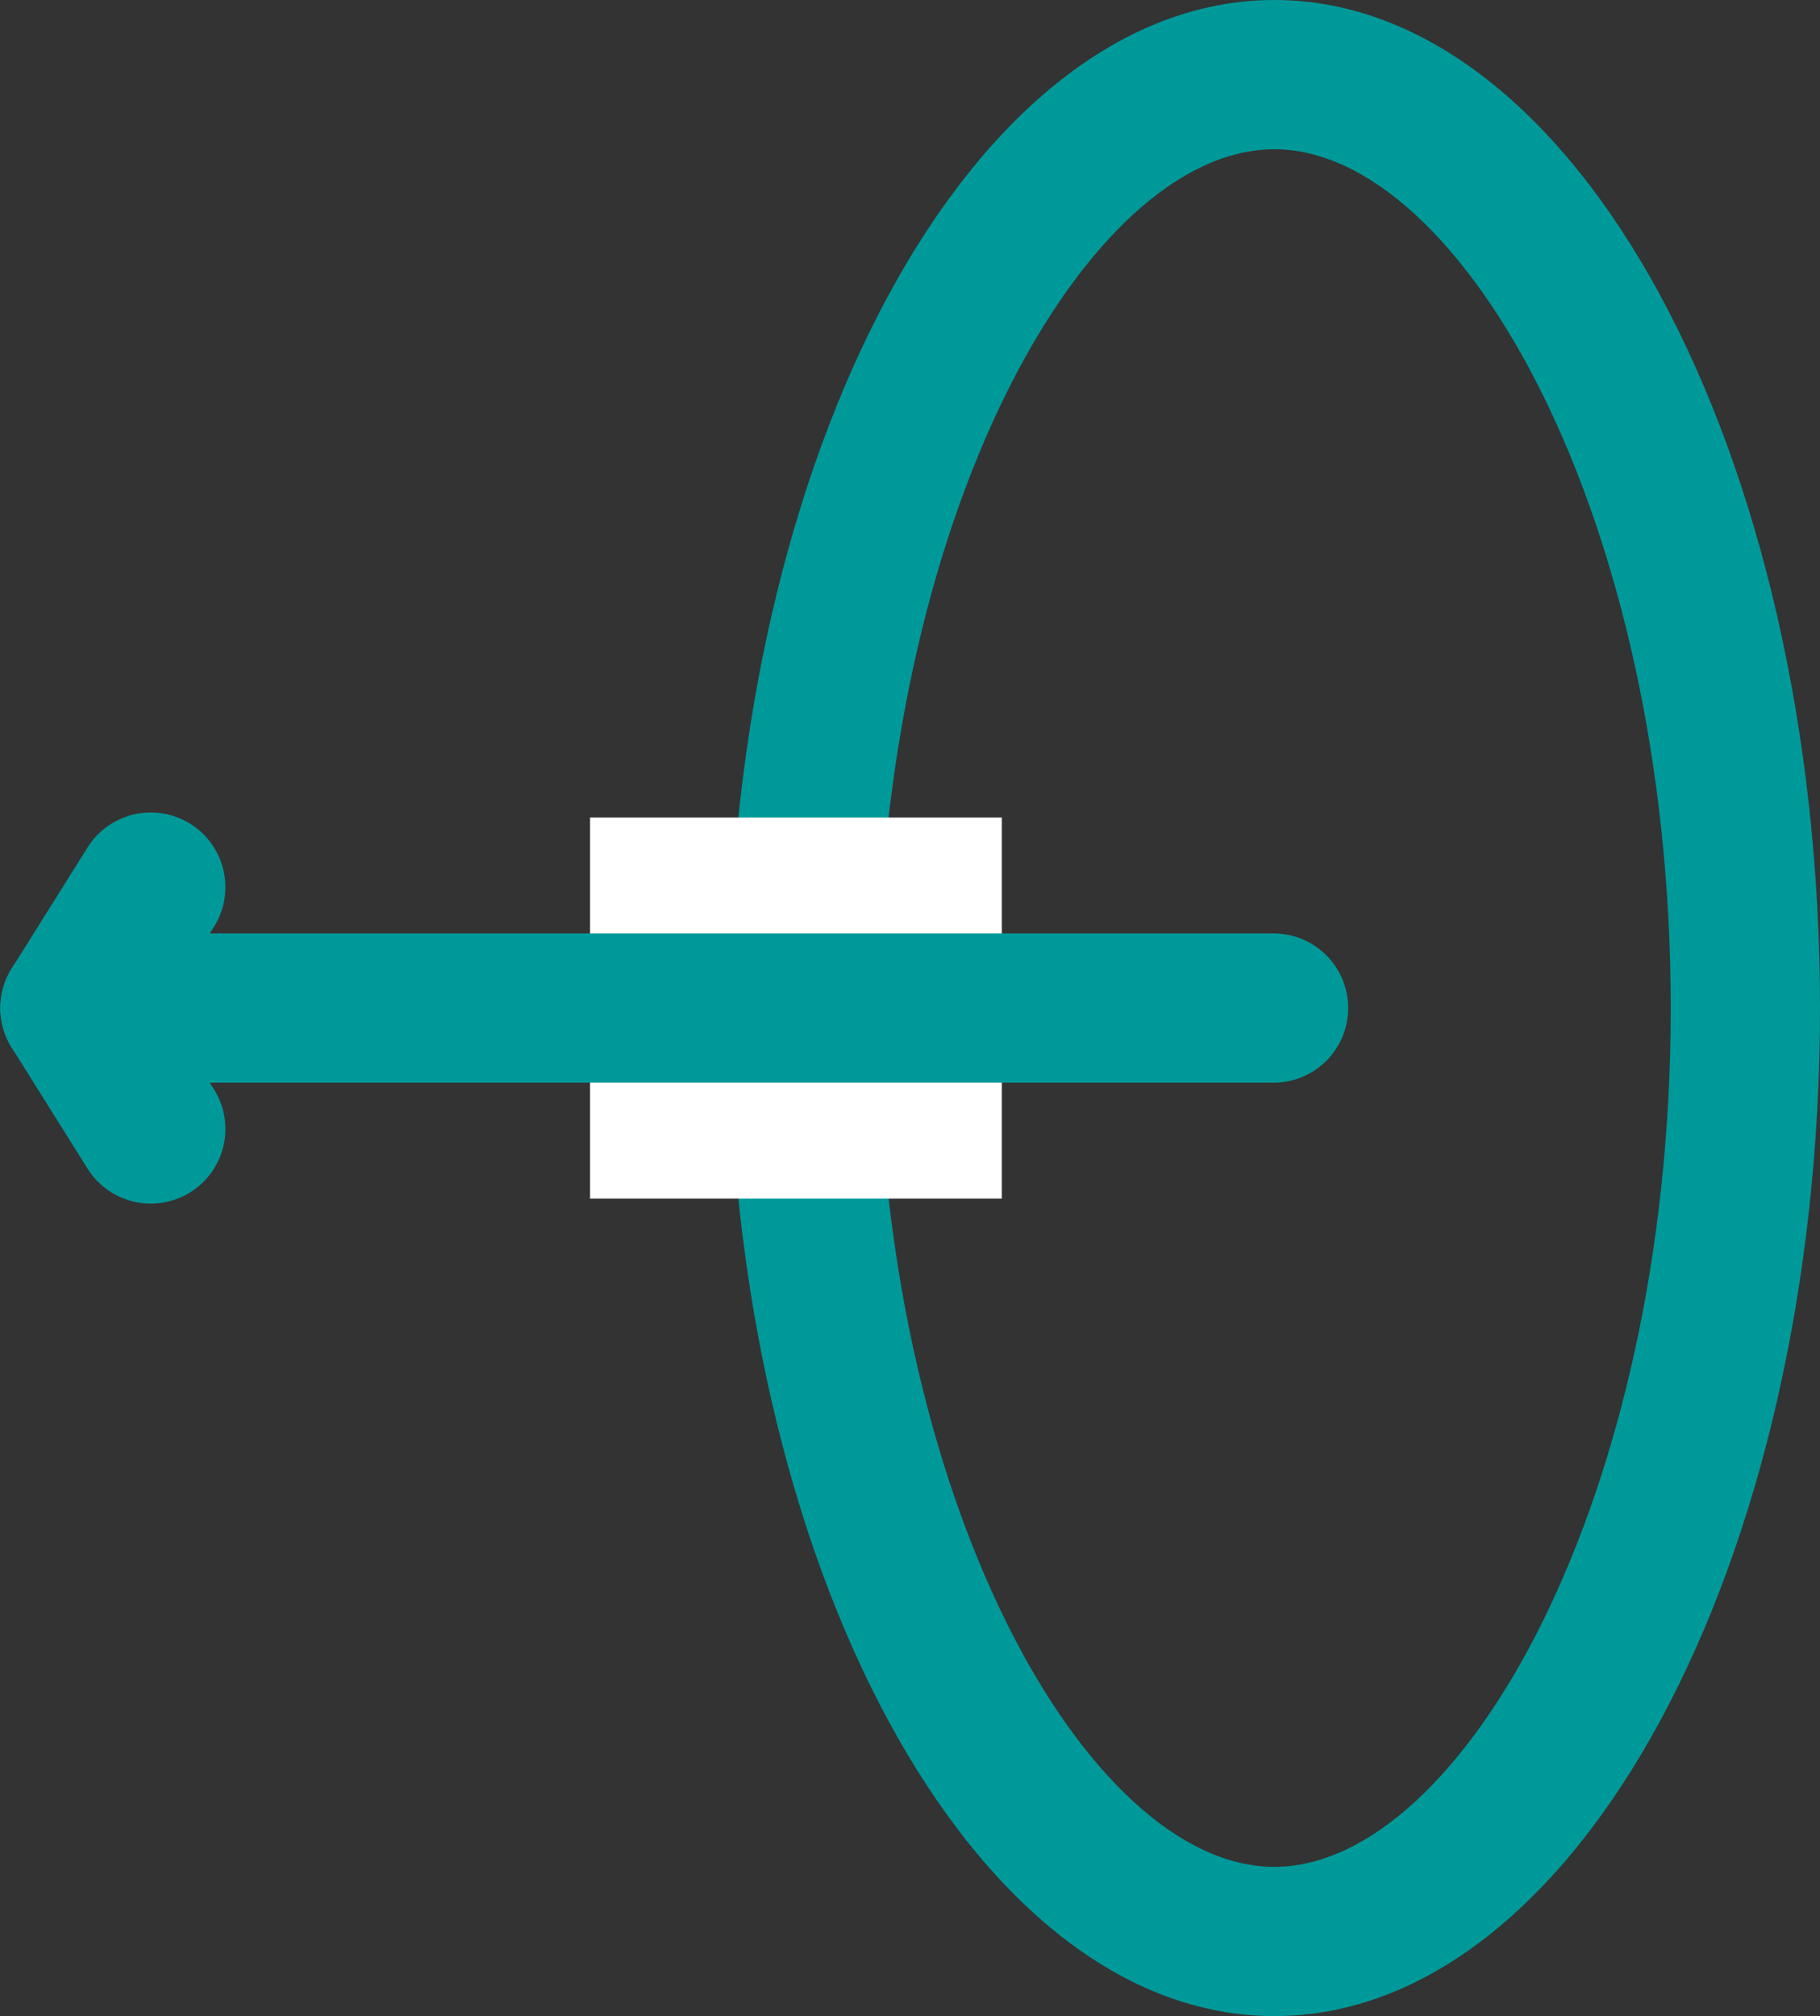 <svg id="Livello_1" data-name="Livello 1" xmlns="http://www.w3.org/2000/svg" viewBox="0 0 23.78 26.34"><rect x="0" y="0" width="23.78" height="26.34" fill="#333333" stroke="none"/><defs><style>.cls-1{fill:#099;}.cls-2{fill:none;stroke:#099;stroke-linecap:round;stroke-linejoin:round;stroke-width:1.95px;}.cls-3{fill:#fff;}</style></defs><path class="cls-1" d="M16.87,7.61c2.44,0,5.18,4.8,5.18,11.22s-2.74,11.22-5.18,11.22-5.18-4.8-5.18-11.22S14.42,7.61,16.87,7.61m0-1.95c-3.94,0-7.13,5.9-7.13,13.17S12.93,32,16.87,32,24,26.1,24,18.83,20.81,5.66,16.87,5.66Z" transform="translate(-0.22 -5.66)"/><line class="cls-2" x1="1.97" y1="11.59" x2="0.98" y2="13.17"/><rect class="cls-3" x="7.71" y="10.68" width="5.38" height="4.98"/><line class="cls-2" x1="0.98" y1="13.17" x2="16.64" y2="13.17"/><line class="cls-2" x1="1.97" y1="14.75" x2="0.98" y2="13.17"/></svg>